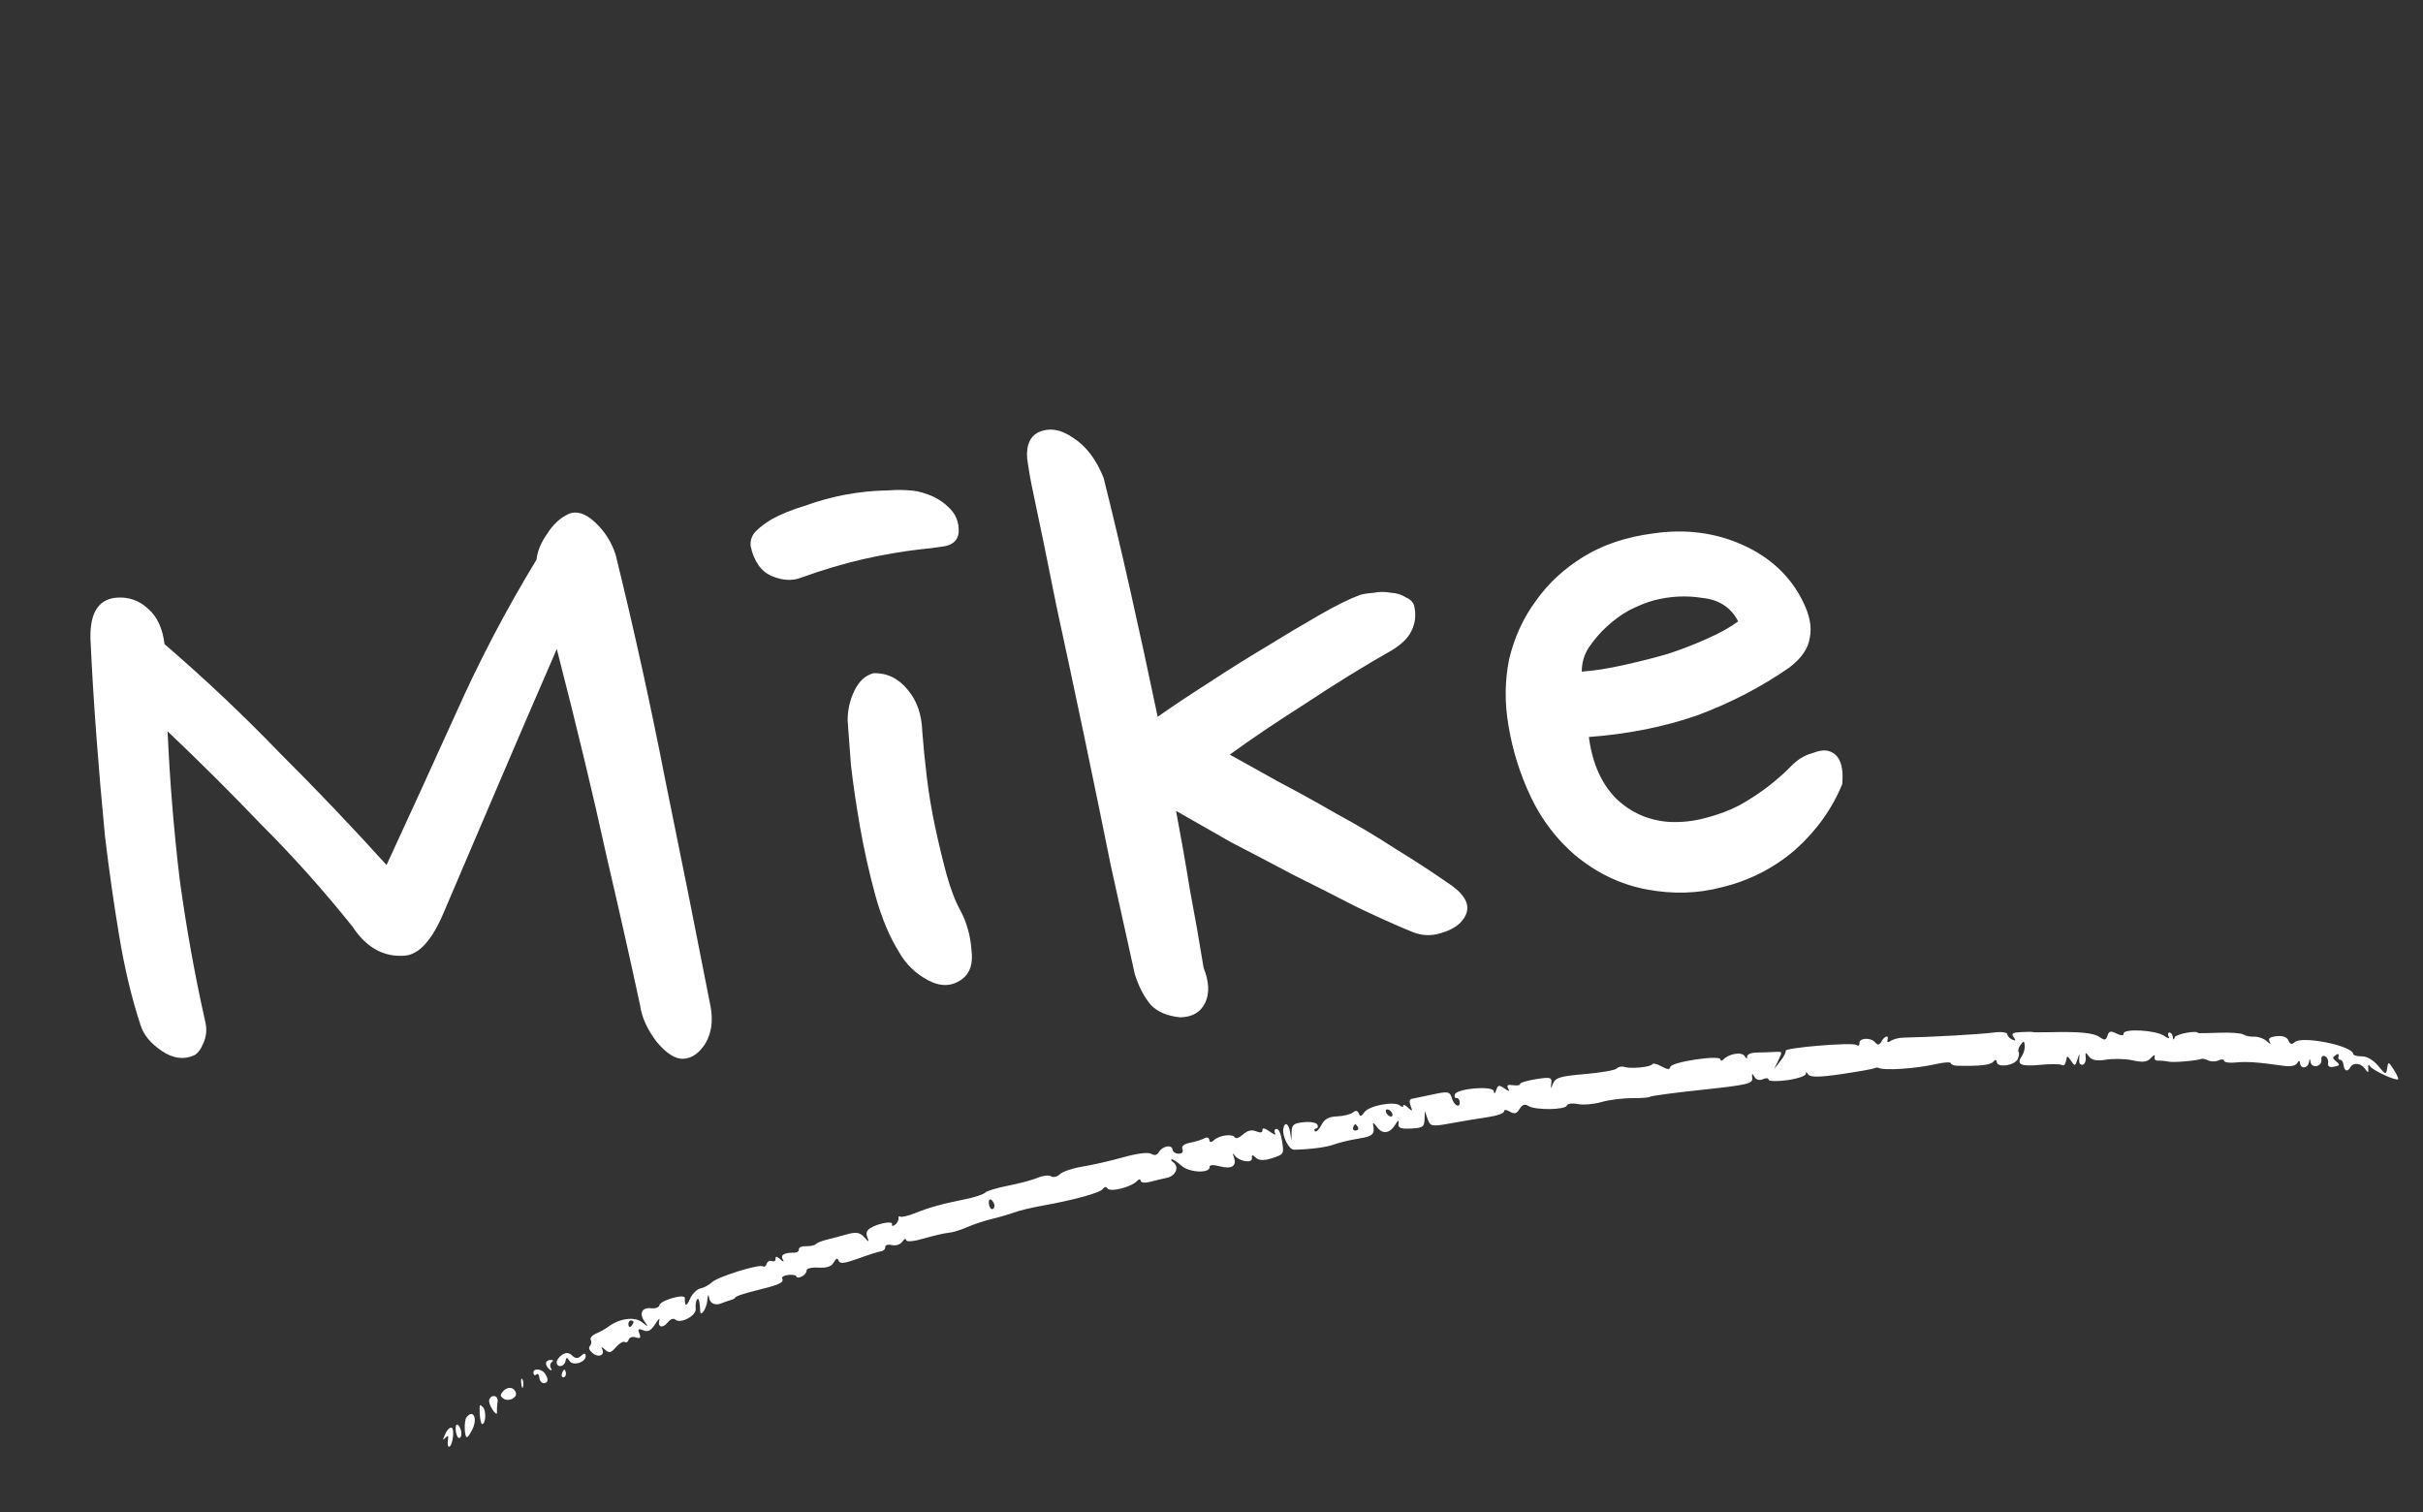 <!-- <svg xmlns="http://www.w3.org/2000/svg" fill="none" viewBox="0 0 36 36">
  <path fill="#000" d="M22.25 4h-8.5a1 1 0 0 0-.96.73l-5.54 19.4a.5.5 0 0 0 .62.62l5.05-1.44a2 2 0 0 0 1.38-1.4l3.22-11.66a.5.5 0 0 1 .96 0l3.22 11.67a2 2 0 0 0 1.38 1.39l5.05 1.44a.5.5 0 0 0 .62-.62l-5.54-19.4a1 1 0 0 0-.96-.73Z"/>
  <path fill="url(#gradient)" d="M18 28a7.63 7.63 0 0 1-5-2c-1.4 2.1-.35 4.35.6 5.55.14.17.41.07.47-.15.44-1.8 2.93-1.22 2.93.6 0 2.28.87 3.4 1.72 3.81.34.16.59-.2.49-.56-.31-1.05-.29-2.46 1.29-3.25 3-1.5 3.17-4.83 2.5-6-.67.67-2.6 2-5 2Z"/>
  <defs>
    <linearGradient id="gradient" x1="16" x2="16" y1="32" y2="24" gradientUnits="userSpaceOnUse">
      <stop stop-color="#000"/>
      <stop offset="1" stop-color="#000" stop-opacity="0"/>
    </linearGradient>
  </defs>
	<style>
    @media (prefers-color-scheme:dark){:root{filter:invert(100%)}}
  </style>
</svg> -->
<svg width="306" height="191" viewBox="0 0 306 191" fill="none" xmlns="http://www.w3.org/2000/svg">
<rect x="0" y="0" width="306" height="191" fill="#333333" stroke="none"/>
<path d="M86.358 133.704C85.312 133.782 84.158 133.055 82.897 131.523C81.73 129.984 81.043 128.457 80.834 126.942C79.663 121.482 78.235 115.132 76.549 107.893C74.951 100.552 72.874 91.908 70.317 81.96C67.867 87.594 65.461 93.176 63.098 98.708C60.736 104.239 58.374 109.771 56.011 115.302C54.547 118.758 52.911 120.554 51.104 120.688C48.441 120.886 46.245 119.662 44.519 117.017C40.829 112.414 37.021 108.154 33.096 104.238C29.259 100.219 25.282 96.259 21.166 92.357C21.45 98.743 21.964 105.017 22.709 111.179C23.542 117.238 24.602 123.136 25.89 128.875C26.158 129.907 26.085 130.869 25.674 131.76C25.35 132.549 24.957 133.056 24.496 133.282C23.199 133.857 21.847 133.671 20.437 132.723C19.028 131.776 18.135 130.695 17.757 129.479C16.647 126.119 15.746 122.36 15.054 118.204C14.362 114.047 13.762 109.835 13.254 105.569C12.841 101.296 12.479 97.067 12.167 92.882C11.856 88.697 11.621 84.889 11.461 81.458C11.179 77.653 12.274 75.659 14.747 75.475C16.268 75.362 17.595 75.837 18.726 76.901C19.85 77.869 20.534 79.349 20.777 81.339C25.887 85.741 30.721 90.307 35.281 95.037C39.929 99.665 44.441 104.399 48.818 109.238C51.701 102.998 54.622 96.612 57.579 90.08C60.53 83.453 63.922 76.984 67.757 70.674C67.869 69.613 68.315 68.528 69.093 67.418C69.864 66.213 70.759 65.382 71.776 64.923C72.794 64.465 73.92 64.812 75.153 65.963C76.387 67.115 77.254 68.485 77.754 70.074C80.085 79.56 82.179 89.064 84.034 98.586C85.985 108.1 87.888 117.619 89.744 127.14C90.068 128.933 89.849 130.48 89.084 131.78C88.313 132.986 87.404 133.627 86.358 133.704ZM121.066 67.284C120.946 68.25 120.319 68.822 119.185 69.002C118.051 69.182 117.103 69.3 116.342 69.357C113.971 69.629 111.516 70.051 108.976 70.622C106.532 71.186 103.958 71.951 101.257 72.917C100.144 73.383 98.897 73.332 97.516 72.765C96.134 72.198 95.227 70.927 94.793 68.951C94.736 68.19 94.976 67.55 95.511 67.032C96.046 66.514 96.68 66.037 97.413 65.6C98.607 64.937 100.046 64.352 101.73 63.844C103.407 63.241 105.094 62.781 106.792 62.464C108.585 62.139 110.293 61.964 111.917 61.939C113.534 61.819 114.877 61.863 115.944 62.07C117.501 62.433 118.743 63.058 119.67 63.945C120.692 64.826 121.157 65.939 121.066 67.284ZM121.316 115.038C122.095 116.51 122.552 118.15 122.686 119.957C122.909 121.662 122.521 122.886 121.525 123.63C120.257 124.585 118.826 124.644 117.234 123.806C115.641 122.967 114.405 121.768 113.523 120.208C112.329 118.288 111.34 115.923 110.557 113.112C109.767 110.206 109.123 107.337 108.626 104.505C108.129 101.672 107.74 99.023 107.461 96.557C107.278 94.084 107.14 92.23 107.048 90.993C107.044 89.654 107.332 88.39 107.913 87.199C108.494 86.008 109.301 85.279 110.333 85.011C112.052 84.978 113.491 85.684 114.651 87.128C115.803 88.477 116.413 90.249 116.48 92.444C116.608 94.156 116.797 96.055 117.047 98.14C117.298 100.226 117.644 102.304 118.085 104.375C118.526 106.446 119.011 108.467 119.54 110.436C120.061 112.31 120.654 113.844 121.316 115.038ZM171.744 75.137C172.117 75.014 172.685 74.924 173.445 74.867C174.199 74.716 174.916 74.71 175.597 74.851C176.364 74.889 176.999 75.081 177.504 75.426C178.096 75.669 178.457 76.025 178.588 76.493C178.862 77.621 178.749 78.681 178.25 79.674C177.838 80.566 176.992 81.394 175.709 82.159C172.221 84.14 168.61 86.369 164.873 88.846C161.129 91.229 157.941 93.378 155.311 95.296C157.107 96.31 159.152 97.449 161.446 98.713C163.835 99.97 166.278 101.318 168.776 102.759C171.268 104.104 173.769 105.591 176.281 107.222C178.786 108.757 181.148 110.303 183.368 111.859C185.391 113.335 185.834 114.784 184.696 116.208C184.175 116.916 183.259 117.462 181.948 117.847C180.734 118.224 179.534 118.17 178.349 117.684C176.179 116.793 173.804 115.726 171.227 114.484C168.639 113.146 166.006 111.811 163.325 110.48C160.637 109.054 158 107.672 155.414 106.334C152.916 104.894 150.619 103.583 148.522 102.399C149.149 105.7 149.73 109.004 150.262 112.312C150.891 115.613 151.472 118.917 152.004 122.225C152.709 123.99 152.771 125.467 152.19 126.658C151.609 127.849 150.554 128.454 149.025 128.472C147.388 128.306 146.152 127.777 145.321 126.882C144.483 125.892 143.812 124.603 143.312 123.014C142.451 119.157 141.443 114.594 140.286 109.324C139.224 104.047 138.1 98.583 136.915 92.933C135.729 87.283 134.556 81.775 133.391 76.41C132.323 71.038 131.347 66.281 130.465 62.138C130.176 60.821 129.927 59.405 129.719 57.89C129.599 56.273 130.044 55.188 131.055 54.635C132.439 53.958 133.938 54.181 135.552 55.304C137.159 56.333 138.432 58.008 139.369 60.329C140.454 64.647 141.57 69.347 142.712 74.426C143.855 79.506 145.019 84.871 146.203 90.521C148.021 89.238 150.118 87.839 152.492 86.324C154.953 84.706 157.374 83.187 159.756 81.767C162.225 80.244 164.514 78.879 166.625 77.67C168.733 76.461 170.441 75.617 171.744 75.137ZM225.971 84.304C222.425 86.767 218.557 88.776 214.369 90.331C210.173 91.791 205.603 92.704 200.657 93.072C201.095 96.387 202.244 98.979 204.105 100.849C205.958 102.625 208.184 103.607 210.78 103.796C212.315 103.873 213.833 103.713 215.334 103.314C216.93 102.909 218.373 102.371 219.662 101.701C221.038 100.929 222.27 100.121 223.355 99.275C224.44 98.429 225.382 97.594 226.181 96.769C226.981 95.945 227.848 95.402 228.786 95.141C229.716 94.785 230.425 94.685 230.915 94.839C232.282 95.216 232.864 96.608 232.66 99.014C231.364 102.17 229.372 104.949 226.68 107.348C223.983 109.653 220.895 111.221 217.419 112.054C214.418 112.851 211.267 112.941 207.97 112.326C204.673 111.71 201.648 110.261 198.896 107.979C196.546 105.954 194.69 103.51 193.33 100.646C191.97 97.783 191.03 94.792 190.511 91.674C190.006 88.747 190.036 85.924 190.599 83.204C191.257 80.477 192.367 78.051 193.931 75.927C195.488 73.707 197.5 71.836 199.969 70.313C202.439 68.791 205.378 67.807 208.788 67.362C212.857 66.773 216.623 67.258 220.086 68.817C223.55 70.377 226.067 72.725 227.639 75.859C228.535 77.61 228.842 79.165 228.56 80.525C228.373 81.878 227.511 83.138 225.971 84.304ZM208.843 75.822C207.907 76.083 206.884 76.494 205.779 77.054C204.767 77.608 203.815 78.3 202.921 79.132C202.114 79.861 201.366 80.73 200.675 81.737C200.073 82.643 199.767 83.67 199.757 84.818C201.373 84.698 203.123 84.425 205.004 83.998C206.979 83.564 208.858 83.09 210.637 82.575C212.503 81.958 214.176 81.308 215.656 80.624C217.23 79.933 218.516 79.216 219.512 78.472C218.618 76.721 217.109 75.734 214.988 75.509C212.956 75.182 210.907 75.286 208.843 75.822Z" fill="white"/>
<path fill-rule="evenodd" clip-rule="evenodd" d="M204.172 134.939C203.976 135.154 202.172 135.469 200.164 135.64C197.106 135.898 196.453 136.086 196.155 136.79C195.827 137.571 195.81 137.571 195.914 136.792C196.015 136.052 195.787 135.992 193.98 136.28C192.854 136.46 191.947 136.737 191.964 136.897C191.981 137.057 191.58 137.122 191.074 137.043C190.408 136.939 190.241 137.052 190.47 137.452C190.696 137.847 190.563 137.847 189.997 137.452C189.329 136.986 189.17 137.016 188.962 137.648C188.799 138.145 188.693 138.197 188.647 137.803C188.562 137.071 183.97 137.455 183.73 138.214C183.644 138.487 183.734 138.693 183.93 138.672C184.127 138.651 184.311 138.848 184.339 139.109C184.435 139.994 183.653 139.671 183.364 138.705C183.101 137.83 182.889 137.789 180.866 138.226C179.65 138.489 178.471 138.738 178.246 138.777C177.999 138.82 177.961 139.169 178.149 139.658C178.422 140.365 178.381 140.392 177.82 139.875C177.468 139.549 177.197 139.443 177.218 139.638C177.239 139.833 177.046 139.818 176.787 139.606C176.077 139.023 172.874 139.631 172.305 140.458C171.919 141.018 171.756 141.053 171.598 140.609C171.469 140.243 171.204 140.195 170.871 140.478C170.584 140.721 169.688 140.948 168.88 140.981C167.775 141.027 167.279 141.302 166.868 142.095C166.567 142.674 166.204 143.014 166.059 142.851C165.914 142.687 165.982 142.534 166.21 142.51C166.438 142.485 166.506 142.261 166.363 142.012C166.22 141.763 165.439 141.63 164.627 141.719C163.363 141.855 163.144 142.035 163.118 142.963L163.087 144.049L162.926 142.984C162.752 141.842 162.197 141.593 162.063 142.596C161.936 143.544 162.803 145.207 163.419 145.193C165.551 145.146 167.532 144.882 168.515 144.518C169.148 144.283 170.535 143.952 171.597 143.784C173.399 143.499 173.661 143.234 173.403 141.973C173.35 141.714 173.556 141.854 173.861 142.284C174.563 143.273 175.482 143.184 176.184 142.061C176.589 141.413 176.701 141.369 176.618 141.894C176.53 142.443 176.879 142.581 178.186 142.519C179.678 142.446 179.872 142.315 179.903 141.372L179.937 140.305L180.295 141.317C180.629 142.262 180.82 142.296 183.217 141.857C184.628 141.597 186.729 141.249 187.885 141.08C189.042 140.912 189.968 140.581 189.943 140.346C189.917 140.111 190.238 140.123 190.658 140.372C191.251 140.727 191.526 140.655 191.904 140.047C192.257 139.484 192.569 139.382 193.04 139.676C193.907 140.219 197.701 140.17 197.877 139.615C197.954 139.372 198.572 139.288 199.26 139.427C199.944 139.565 201.279 139.452 202.226 139.177C203.173 138.901 204.923 138.679 206.114 138.684C207.304 138.688 208.325 138.609 208.383 138.505C208.44 138.402 211.385 138.007 214.927 137.628C220.684 137.011 221.359 136.855 221.287 136.154C221.222 135.517 221.276 135.488 221.577 135.999C221.794 136.368 222.229 136.489 222.629 136.292C223.004 136.106 223.33 136.13 223.354 136.346C223.377 136.563 224.457 136.588 225.753 136.403C227.056 136.217 228.088 135.855 228.063 135.591C228.038 135.329 228.163 135.363 228.342 135.666C228.575 136.064 229.752 136.059 232.522 135.648C234.642 135.334 236.523 135.003 236.702 134.913C236.88 134.823 237.108 134.793 237.207 134.846C237.924 135.229 241.89 134.968 244.591 134.359C245.554 134.142 246.357 134.102 246.375 134.268C246.394 134.436 246.755 134.58 247.179 134.589C250.014 134.652 251.411 134.495 251.739 134.078C251.978 133.771 252.135 133.789 252.172 134.131C252.253 134.884 254.448 134.559 254.82 133.74C254.988 133.367 255.037 132.959 254.926 132.834C254.816 132.711 254.928 132.313 255.176 131.952C255.544 131.413 255.64 131.423 255.703 132.008C255.745 132.4 255.582 133.009 255.34 133.363C254.607 134.433 255.185 134.709 257.675 134.473C258.982 134.35 260.218 134.364 260.422 134.506C260.625 134.648 260.847 134.412 260.916 133.984C261.029 133.282 261.091 133.279 261.547 133.964C262.017 134.673 262.074 134.66 262.365 133.771C262.622 132.988 262.662 132.969 262.585 133.667C262.524 134.212 262.67 134.499 262.987 134.465C263.259 134.436 263.447 134.037 263.404 133.579C263.335 132.846 263.384 132.828 263.814 133.421C264.152 133.889 264.823 134.012 265.983 133.821C266.906 133.669 268.42 133.709 269.345 133.909C270.663 134.195 271.165 134.126 271.655 133.592C272 133.217 272.205 133.151 272.111 133.445C272.016 133.747 272.209 133.966 272.557 133.95C272.896 133.934 273.487 133.988 273.873 134.071C274.494 134.207 277.451 133.954 278.043 133.715C278.167 133.665 278.554 133.76 278.904 133.927C279.255 134.093 279.83 134.085 280.185 133.91C280.538 133.734 280.847 133.756 280.868 133.959C280.891 134.16 281.554 134.26 282.345 134.177C283.716 134.036 285.14 134.134 288.351 134.592C289.265 134.723 289.92 134.599 290.111 134.258C290.324 133.877 290.432 133.885 290.476 134.286C290.557 135.041 291.464 134.923 291.601 134.14C291.686 133.65 291.725 133.646 291.798 134.119C291.927 134.958 293.257 134.713 293.165 133.866C293.12 133.456 293.3 133.254 293.604 133.379C293.886 133.494 294.071 133.878 294.014 134.232C293.944 134.672 294.187 134.824 294.776 134.71C295.506 134.572 295.551 134.47 295.062 134.065C294.54 133.632 294.532 133.548 294.985 133.237C295.275 133.037 295.423 133.099 295.332 133.383C295.246 133.653 295.338 133.857 295.535 133.836C295.731 133.814 295.927 134.119 295.97 134.511C296.052 135.272 296.473 135.407 296.821 134.785C297.175 134.154 298.138 134.236 298.655 134.942C299.089 135.537 299.137 135.531 299.083 134.895C299.043 134.445 299.133 134.359 299.324 134.662C299.652 135.184 302.696 136.578 302.862 136.282C302.918 136.183 302.657 135.624 302.282 135.04C301.645 134.044 301.594 134.036 301.475 134.902C301.357 135.759 301.272 135.737 300.344 134.611C299.728 133.865 298.93 133.399 298.28 133.404C297.697 133.409 297.204 133.271 297.184 133.097C297.069 132.047 290.701 130.768 289.794 131.613C289.438 131.944 289.199 131.88 289.012 131.406C288.845 130.977 288.292 130.771 287.531 130.853C286.651 130.948 286.405 131.14 286.636 131.551C286.835 131.904 286.701 131.885 286.282 131.499C285.913 131.159 285.195 130.898 284.686 130.919C284.177 130.94 283.555 130.814 283.303 130.639C283.05 130.463 281.662 130.365 280.218 130.421C278.774 130.476 277.588 130.493 277.584 130.458C277.543 130.077 274.797 130.57 274.656 130.984C274.52 131.379 274.445 131.368 274.396 130.949C274.358 130.623 274.165 130.373 273.968 130.394C273.772 130.415 273.74 130.658 273.898 130.933C274.056 131.208 273.789 131.154 273.307 130.813C272.269 130.081 268.118 129.854 268.192 130.534C268.222 130.802 267.856 130.8 267.313 130.529C266.56 130.154 266.339 130.202 266.154 130.784C265.963 131.383 265.795 131.413 265.154 130.964C264.387 130.429 262.67 130.265 258.771 130.354C257.647 130.38 256.722 130.371 256.718 130.335C256.714 130.298 256.073 130.298 255.294 130.334C254.181 130.385 253.968 130.521 254.299 130.966C254.621 131.396 254.581 131.475 254.135 131.293C253.813 131.161 253.527 130.851 253.5 130.605C253.474 130.357 252.657 130.267 251.683 130.403C250.178 130.614 243.814 130.972 240.38 131.038C239.813 131.049 239.095 131.234 238.782 131.449C238.44 131.683 238.277 131.643 238.37 131.347C238.59 130.654 238.016 130.792 237.602 131.531C237.334 132.009 237.154 132.028 236.791 131.619C236.213 130.968 234.75 131.076 234.824 131.764C234.853 132.04 234.681 132.13 234.438 131.961C233.922 131.601 225.288 132.318 225.505 132.703C225.587 132.847 225.296 133.422 224.857 133.98L224.062 134.995L224.595 133.889C225.125 132.784 225.125 132.783 224.139 132.844C223.597 132.878 222.577 132.912 221.873 132.92C221.119 132.93 220.614 133.151 220.643 133.459C220.672 133.755 220.541 133.72 220.341 133.38C219.994 132.787 218.337 133.053 217.631 133.813C217.453 134.007 217.288 133.991 217.265 133.78C217.2 133.184 211.021 134.122 210.944 134.739C210.899 135.095 210.545 135.077 209.858 134.683C209.299 134.362 208.765 134.232 208.673 134.393C208.469 134.76 205.979 135.004 205.142 134.74C204.805 134.633 204.368 134.723 204.172 134.939ZM175.774 140.515C175.917 140.764 175.882 140.984 175.696 141.004C175.51 141.025 175.241 140.837 175.098 140.588C174.955 140.339 174.99 140.119 175.176 140.099C175.362 140.079 175.631 140.266 175.774 140.515ZM156.978 143.269C156.532 143.675 156.071 143.845 155.954 143.644C155.669 143.146 153.997 143.355 153.329 143.972C152.966 144.306 152.766 144.298 152.728 143.95C152.697 143.661 152.417 143.569 152.107 143.744C151.797 143.919 150.996 144.172 150.324 144.305C149.509 144.466 149.18 144.736 149.331 145.121C149.471 145.478 149.287 145.697 148.845 145.697C148.452 145.698 148.105 145.46 148.074 145.167C148.001 144.493 146.775 144.732 146.344 145.505C146.13 145.884 145.798 145.956 145.387 145.711C144.998 145.48 143.632 145.65 141.813 146.159C140.193 146.611 137.885 147.137 136.684 147.328C135.483 147.518 134.213 147.947 133.862 148.281C133.513 148.615 133.011 148.738 132.747 148.554C132.483 148.371 131.731 148.45 131.075 148.726C130.419 149.005 128.73 149.458 127.322 149.732C125.914 150.007 124.6 150.406 124.403 150.619C124.205 150.833 123.114 151.196 121.976 151.427C118.858 152.063 117.411 152.462 115.614 153.183C114.716 153.542 113.854 153.748 113.698 153.64C113.542 153.531 113.437 153.645 113.464 153.894C113.491 154.143 113.29 154.499 113.019 154.687C112.747 154.874 112.583 154.841 112.655 154.615C112.803 154.147 110.994 154.453 109.94 155.074C109.457 155.358 109.331 155.725 109.535 156.249C109.792 156.912 109.74 156.91 109.136 156.235C108.592 155.627 108.104 155.552 106.896 155.893C106.046 156.133 104.895 156.439 104.336 156.572C103.778 156.705 103.189 156.951 103.028 157.118C102.867 157.285 102.309 157.4 101.789 157.374C101.269 157.347 100.865 157.522 100.891 157.763C100.917 158.003 100.669 158.198 100.339 158.195C99.046 158.182 98.535 158.472 98.852 159.038C99.068 159.423 98.964 159.415 98.528 159.015C98.129 158.648 97.907 158.62 97.942 158.942C97.972 159.227 97.773 159.369 97.497 159.256C97.222 159.145 96.92 159.296 96.826 159.593C96.732 159.889 96.52 160.038 96.355 159.924C95.887 159.598 90.643 161.23 89.919 161.927C89.563 162.27 88.907 162.622 88.461 162.711C88.015 162.8 87.424 163.385 87.149 164.012C86.69 165.054 86.463 165.02 86.489 163.915C86.502 163.326 83.35 164.228 83.274 164.834C83.24 165.103 82.767 165.274 82.222 165.213C81.05 165.083 80.674 165.893 81.426 166.929C81.917 167.606 81.885 167.608 81.05 166.958C80.12 166.233 78.221 166.498 76.822 167.547C76.474 167.808 75.779 168.198 75.277 168.412C74.775 168.627 74.471 168.987 74.6 169.211C74.729 169.436 74.686 169.779 74.505 169.975C74.292 170.205 74.411 170.525 74.839 170.88C75.6 171.511 76.466 171.125 76.031 170.348C75.871 170.062 76.028 170.093 76.38 170.418C76.927 170.92 77.134 170.878 77.791 170.125C78.216 169.64 78.713 169.348 78.896 169.476C79.079 169.603 79.305 169.471 79.396 169.182C79.487 168.892 79.892 168.762 80.294 168.892C80.863 169.076 80.963 168.966 80.744 168.407C80.515 167.826 80.613 167.747 81.247 168.004C81.836 168.244 82.21 168.047 82.738 167.219C83.126 166.609 83.367 166.375 83.274 166.698C83.012 167.612 83.686 167.811 84.318 167.004C84.639 166.592 85.054 166.433 85.272 166.639C85.906 167.236 87.953 166.168 87.863 165.287C87.762 164.298 88.168 163.528 88.318 164.422C88.381 164.791 88.428 165.276 88.424 165.499C88.407 166.458 89.231 165.307 89.326 164.238C89.394 163.467 89.473 163.347 89.553 163.889C89.666 164.645 90.372 164.93 91.198 164.554C91.377 164.471 91.822 164.318 92.186 164.21C92.551 164.105 92.843 163.961 92.836 163.895C92.816 163.714 93.91 163.351 96.136 162.801C98.463 162.227 99.052 161.927 98.78 161.454C98.672 161.266 99.025 161.063 99.564 161.005C100.104 160.947 100.561 161.039 100.58 161.211C100.598 161.382 100.905 161.378 101.262 161.202C101.619 161.025 101.89 160.68 101.863 160.436C101.837 160.191 102.5 160.031 103.347 160.08C104.429 160.141 105.003 159.945 105.3 159.417C105.6 158.879 105.774 158.822 105.914 159.215C106.063 159.636 106.635 159.571 108.389 158.933C109.644 158.477 110.935 158.065 111.26 158.02C111.584 157.974 111.827 157.732 111.8 157.481C111.773 157.231 112.147 157.12 112.632 157.235C113.138 157.354 113.701 157.169 113.953 156.802C114.194 156.449 114.413 156.358 114.439 156.6C114.468 156.865 115.372 156.783 116.724 156.39C117.955 156.032 119.343 155.714 119.81 155.682C120.277 155.65 121.319 155.334 122.127 154.979C122.935 154.623 124.345 154.154 125.262 153.936C126.179 153.719 127.446 153.349 128.079 153.116C128.712 152.883 130.211 152.518 131.41 152.304C135.566 151.564 138.924 150.646 139.266 150.156C139.457 149.881 139.711 149.838 139.837 150.056C140.155 150.611 142.876 149.934 143.628 149.113C143.839 148.884 144.032 148.888 144.057 149.122C144.082 149.358 144.588 149.421 145.183 149.262C145.777 149.103 146.749 148.872 147.345 148.75C148.487 148.516 148.976 147.359 148.174 146.786C147.913 146.599 147.827 146.429 147.982 146.408C148.138 146.387 148.7 146.757 149.229 147.228C150.21 148.104 152.846 148.207 152.755 147.367C152.727 147.108 153.221 147.068 153.972 147.271C155.53 147.689 156.22 147.282 155.836 146.172C155.655 145.648 155.677 145.535 155.898 145.869C156.424 146.663 158.182 146.976 158.105 146.262C158.056 145.8 158.162 145.79 158.61 146.211C158.99 146.57 159.67 146.584 160.675 146.256C162.138 145.779 162.167 145.73 161.919 144.143C161.763 143.146 161.487 142.539 161.206 142.568C160.955 142.596 160.878 142.843 161.036 143.118C161.193 143.393 160.884 143.293 160.348 142.896C159.788 142.482 159.397 142.394 159.43 142.692C159.467 143.042 159.209 143.099 158.639 142.87C158.062 142.637 157.534 142.764 156.978 143.269ZM171.491 142.34C171.61 142.547 171.494 142.74 171.232 142.768C170.969 142.797 170.813 142.633 170.886 142.405C170.957 142.177 171.075 141.984 171.145 141.976C171.217 141.969 171.372 142.132 171.491 142.34ZM125.589 152.213C125.615 152.459 125.485 152.677 125.299 152.696C125.113 152.716 124.925 152.4 124.881 151.992C124.837 151.585 124.967 151.366 125.171 151.508C125.374 151.65 125.562 151.967 125.589 152.213ZM80.003 166.935C80.015 167.051 79.888 167.294 79.719 167.476C79.551 167.657 79.389 167.579 79.359 167.302C79.329 167.025 79.457 166.783 79.642 166.763C79.828 166.742 79.99 166.82 80.003 166.935ZM70.967 171.103C70.573 171.372 70.274 171.813 70.303 172.083C70.378 172.779 71.292 172.594 71.421 171.858C71.504 171.385 71.619 171.388 71.927 171.868C72.376 172.569 74.056 172.012 73.967 171.189C73.932 170.862 73.734 170.875 73.374 171.229C72.995 171.598 72.66 171.585 72.258 171.186C71.871 170.801 71.449 170.774 70.967 171.103ZM68.95 172.217C68.977 172.463 69.191 172.797 69.425 172.96C69.677 173.136 69.738 173.059 69.574 172.773C69.421 172.507 69.475 172.161 69.694 172.002C69.935 171.83 69.857 171.727 69.497 171.743C69.17 171.757 68.924 171.97 68.95 172.217ZM67.367 173.385C67.398 173.673 67.561 173.76 67.73 173.579C67.898 173.397 68.072 173.583 68.116 173.989C68.16 174.397 68.424 174.706 68.703 174.675C69.252 174.617 69.296 174.169 68.823 173.461C68.394 172.818 67.3 172.763 67.367 173.385ZM70.966 173.47C70.879 173.744 70.969 173.951 71.166 173.93C71.363 173.908 71.501 173.677 71.473 173.416C71.444 173.153 71.354 172.947 71.272 172.956C71.19 172.965 71.052 173.196 70.966 173.47ZM65.836 174.785C65.912 175.336 66.004 175.441 66.071 175.05C66.132 174.697 66.075 174.287 65.946 174.142C65.817 173.996 65.767 174.286 65.836 174.785ZM63.517 175.717C63.138 176.158 63.147 176.309 63.566 176.613C64.218 177.089 65.379 176.518 65.14 175.841C64.89 175.135 64.072 175.073 63.517 175.717ZM61.784 176.795C61.71 177.028 61.912 177.602 62.232 178.069C62.553 178.536 62.793 178.668 62.766 178.362C62.739 178.056 62.772 177.457 62.841 177.031C62.972 176.212 62.035 176.003 61.784 176.795ZM60.589 177.5C60.502 178.448 60.688 179.869 60.896 179.847C61.343 179.798 61.429 178.206 61.011 177.734C60.79 177.485 60.6 177.379 60.589 177.5ZM58.913 178.986C58.579 179.415 58.637 181.533 58.981 181.496C59.102 181.483 59.419 181.006 59.688 180.435C60.335 179.059 59.733 177.933 58.913 178.986ZM57.555 180.66C57.613 181.198 57.813 181.622 57.999 181.602C58.185 181.582 58.303 181.258 58.263 180.88C58.222 180.504 58.023 180.08 57.819 179.938C57.616 179.797 57.497 180.121 57.555 180.66ZM56.199 181.168C55.877 181.896 55.886 181.955 56.258 181.562C56.585 181.219 56.661 181.308 56.563 181.919C56.492 182.366 56.564 182.719 56.724 182.702C57.017 182.67 57.304 181.496 57.216 180.685C57.141 179.987 56.608 180.24 56.199 181.168Z" fill="white"/>
</svg>
